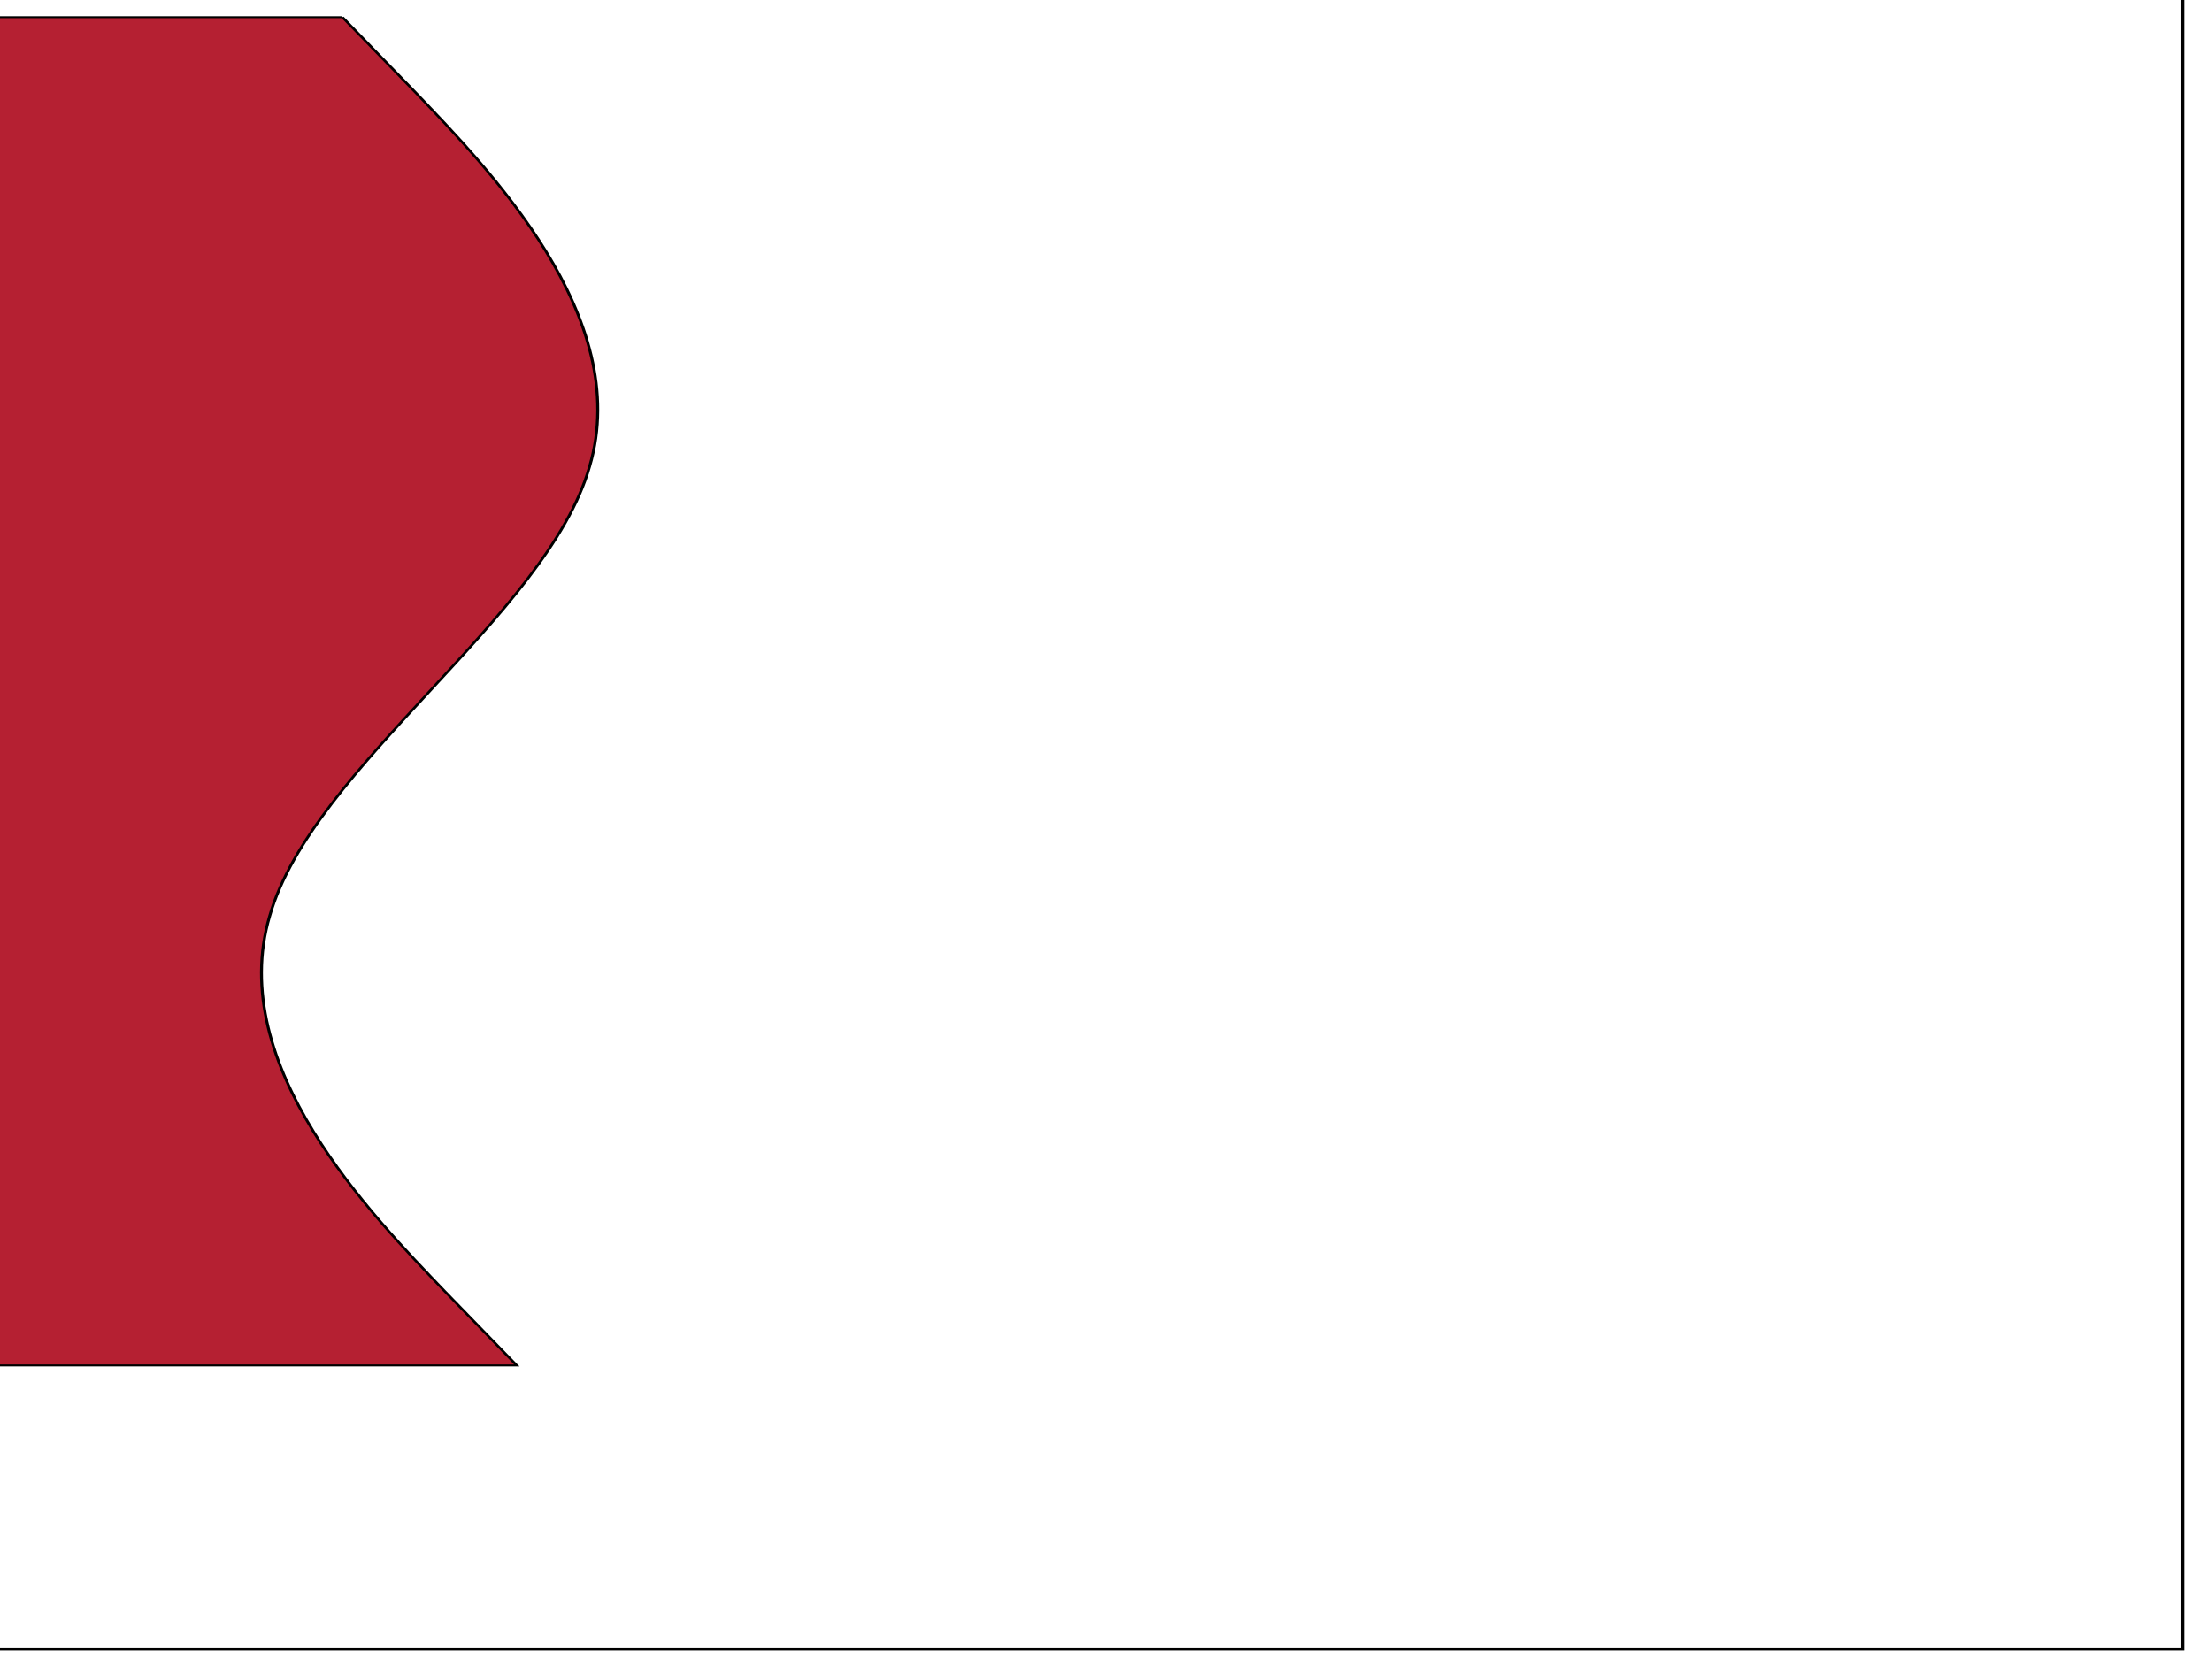 <svg width="1024" height="768" xmlns="http://www.w3.org/2000/svg">
 <!-- Created with Method Draw - http://github.com/duopixel/Method-Draw/ -->

 <g>
  <title>background</title>
  <rect fill="#fff" id="canvas_background" height="770" width="1026" y="-1" x="-1"/>
  <g display="none" overflow="visible" y="0" x="0" height="100%" width="100%" id="canvasGrid">
   <rect fill="url(#gridpattern)" stroke-width="0" y="0" x="0" height="100%" width="100%"/>
  </g>
 </g>
 <g>
  <title>Layer 1</title>
  <!-- Created with Method Draw - http://github.com/duopixel/Method-Draw/ -->
  <g stroke="null" id="svg_15">
   <g stroke="null" transform="matrix(1.374,0,0,1.019,584.622,-596.598) " id="svg_12">
    <title stroke="null" transform="translate(-29.124,2.617) translate(-3.25,-6.544) translate(-48.91,-1.573) translate(-84.833,-1.573) translate(3.708,3.146) translate(-307.788,-69.214) translate(50.033,-6.505) translate(-33.356,39.027) translate(13.342,4.878) translate(-16901.809,-10834.492) translate(16625.822,0) translate(0,11435.032) ">background</title>
    <rect stroke="null" x="-717.164" y="563.801" width="1027" height="771" id="svg_10" fill="#fff"/>
    <g stroke="null" id="svg_9" display="none">
     <rect stroke="null" id="svg_13" width="580" height="400" x="-716.164" y="564.801" stroke-width="0" fill="url(#gridpattern)"/>
    </g>
   </g>
   <g stroke="null" transform="matrix(1.361,0,0,0.889,579.108,-524.842) " id="svg_14">
    <title stroke="null" transform="translate(0,-1.1368683772161603e-13) translate(-3.883,-2.778) translate(2.912,-1.1368683772161603e-13) translate(5.684341886080802e-14,-1.1368683772161603e-13) translate(5.684341886080802e-14,0) translate(5.684341886080802e-14,11.125) translate(-29.124,2.617) translate(-3.25,-6.544) translate(-48.91,-1.573) translate(-84.833,-1.573) translate(3.708,3.146) translate(-307.788,-69.214) translate(50.033,-6.505) translate(-33.356,39.027) translate(13.342,4.878) translate(-16901.809,-10834.492) translate(16625.822,0) translate(0,11435.032) ">Layer 1</title>
    <g stroke="null" id="svg_7" transform="rotate(90 -324.923,950.359) ">
     <path stroke="null" fill="#b52032" d="m-675.969,934.468l39.005,-24.745c39.005,-24.375 117.016,-74.421 195.026,-59.315c78.01,14.551 156.021,94.255 234.031,108.805c78.01,15.107 156.021,-34.94 195.026,-59.315l39.005,-24.745l0,177.944l-39.005,0c-39.005,0 -117.015,0 -195.026,0c-78.01,0 -156.021,0 -234.031,0c-78.01,0 -156.021,0 -195.026,0l-39.005,0l0,-118.629z" id="svg_8"/>
    </g>
   </g>
  </g>
 </g>
</svg>